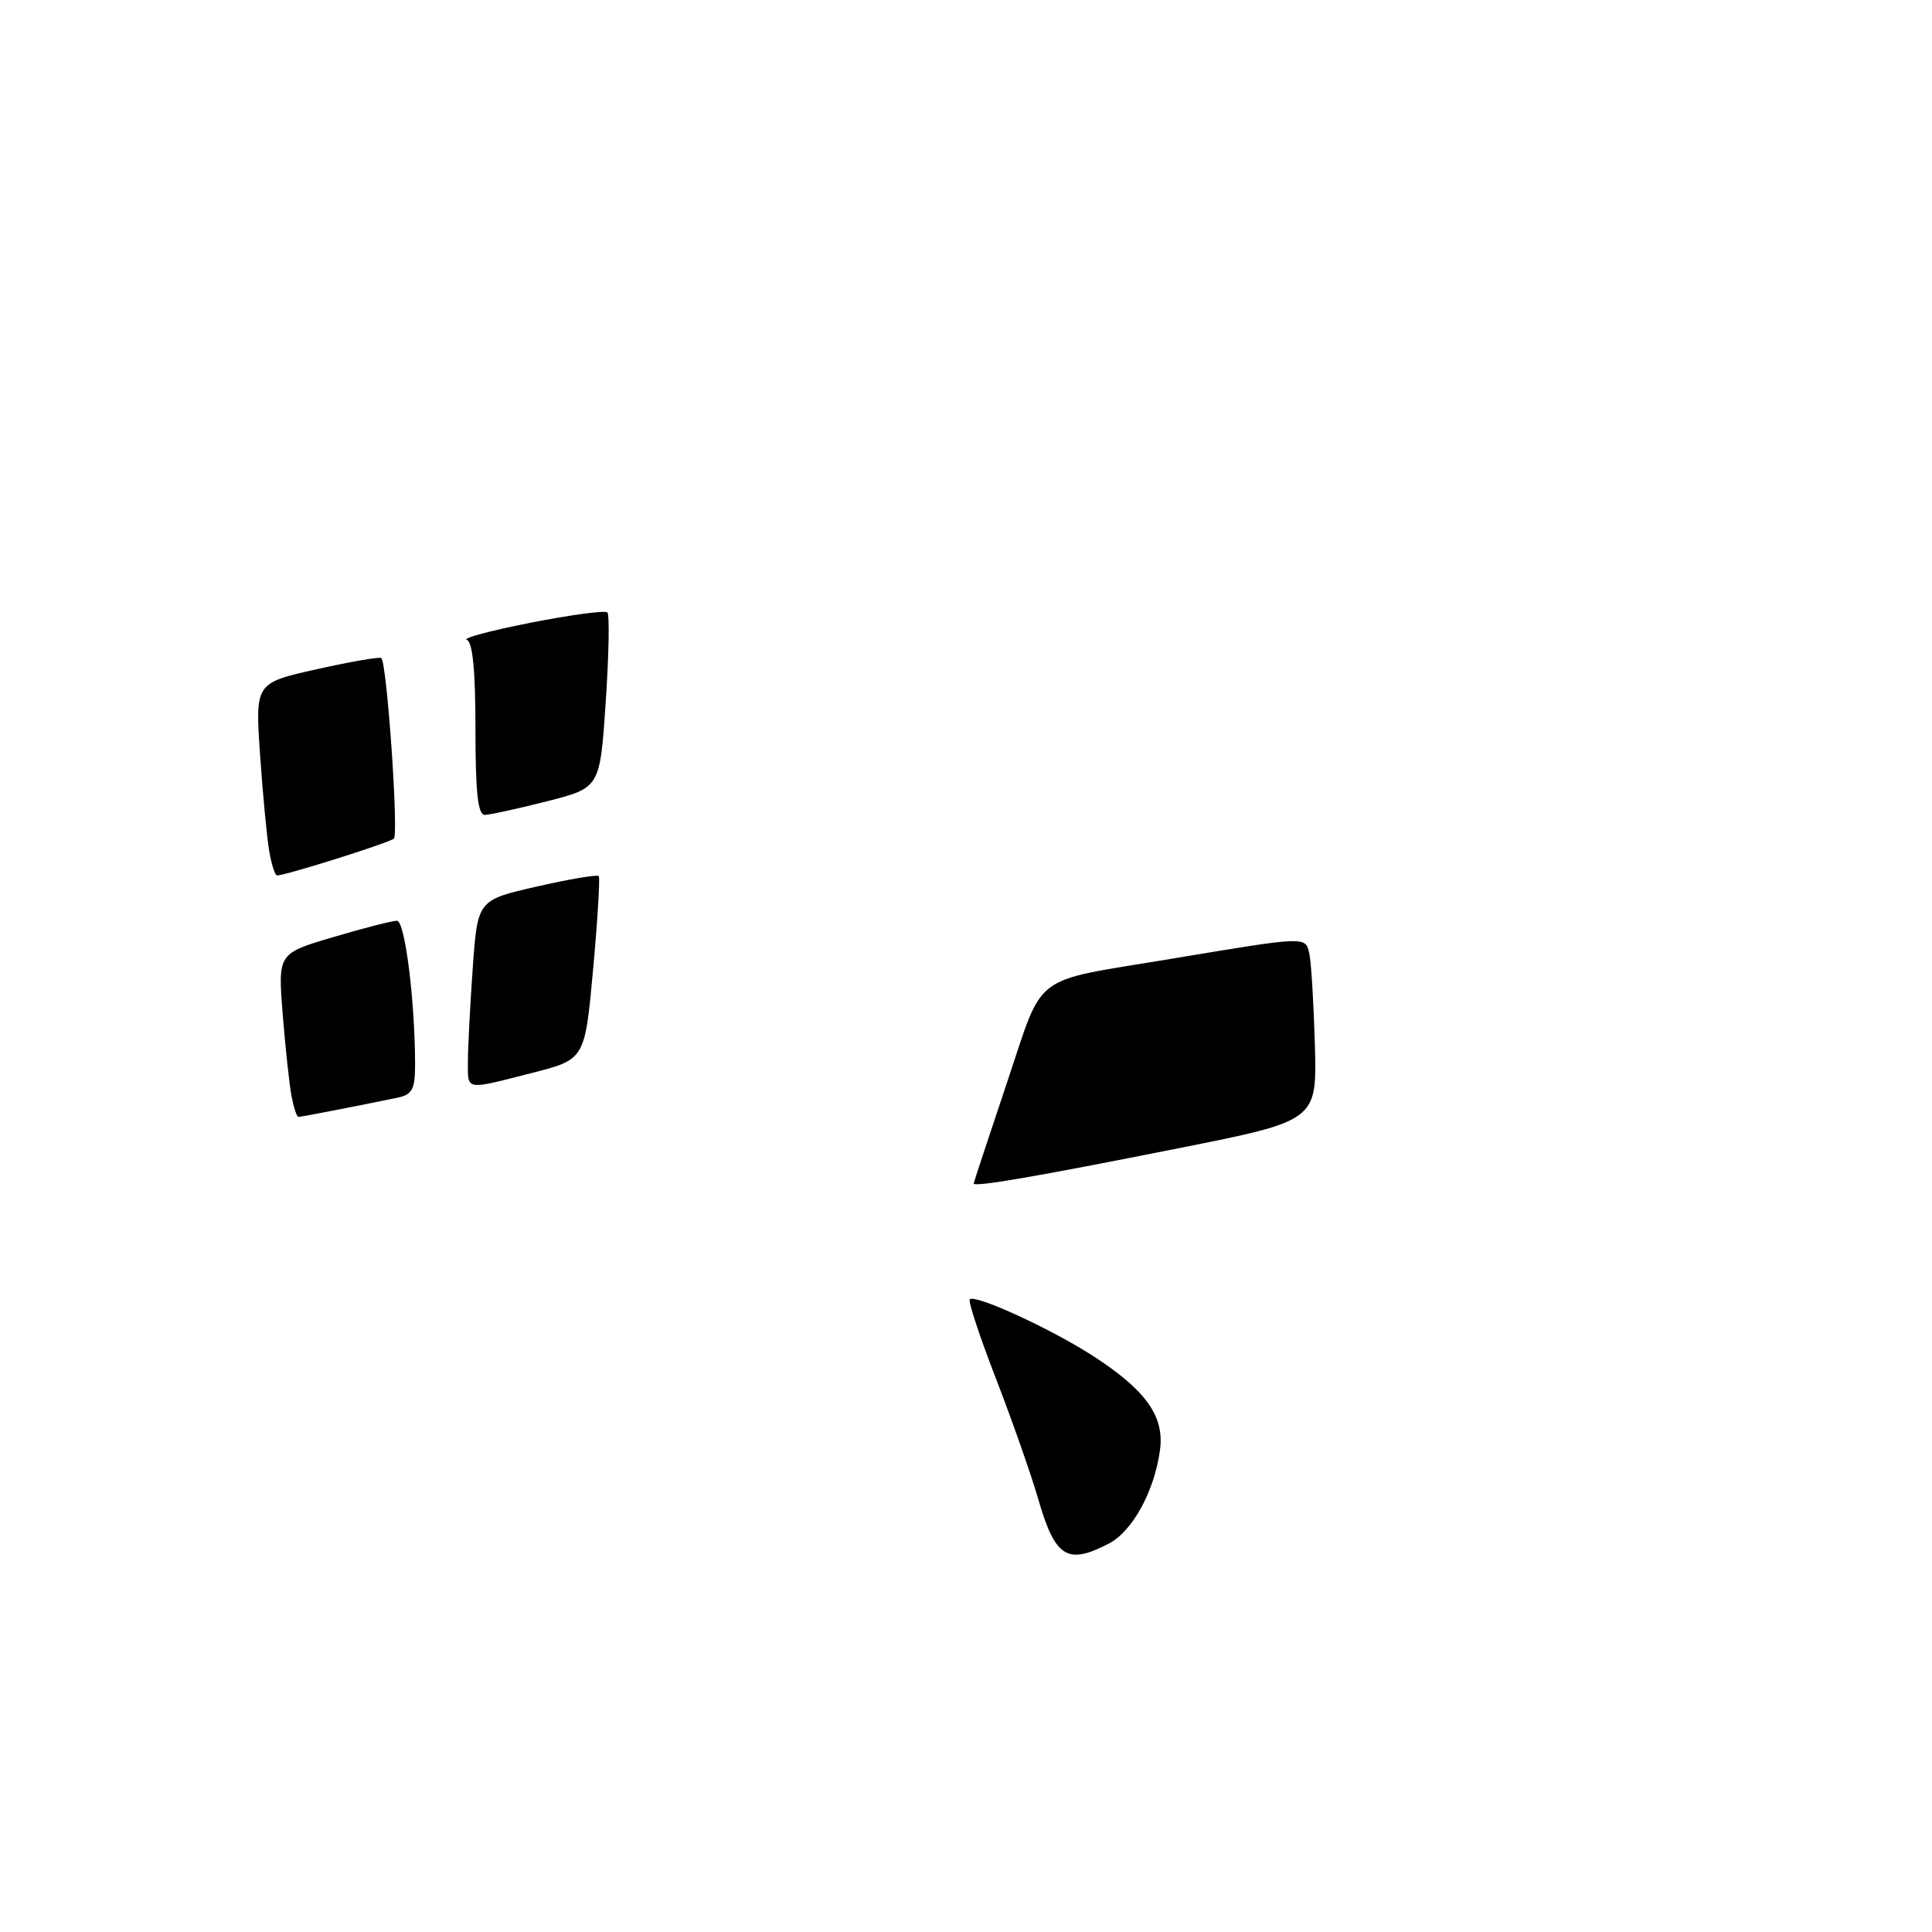 <?xml version="1.0" encoding="UTF-8" standalone="no"?>
<!DOCTYPE svg PUBLIC "-//W3C//DTD SVG 1.1//EN" "http://www.w3.org/Graphics/SVG/1.1/DTD/svg11.dtd" >
<svg xmlns="http://www.w3.org/2000/svg" xmlns:xlink="http://www.w3.org/1999/xlink" version="1.1" viewBox="0 0 256 256">
 <g >
 <path fill="currentColor"
d=" M 146.91 204.54 C 150.06 202.92 152.98 197.57 153.71 192.11 C 154.31 187.61 151.78 184.11 144.58 179.51 C 139.02 175.96 129.20 171.47 128.50 172.17 C 128.26 172.41 129.82 177.12 131.96 182.65 C 134.10 188.18 136.62 195.35 137.56 198.60 C 139.81 206.38 141.40 207.40 146.91 204.54 Z  M 129.02 156.81 C 129.04 156.64 131.01 150.67 133.40 143.54 C 138.42 128.63 136.37 130.19 155.00 127.08 C 173.33 124.03 172.98 124.04 173.50 126.42 C 173.75 127.56 174.07 133.00 174.23 138.50 C 174.50 148.50 174.50 148.50 156.20 152.14 C 137.15 155.94 128.98 157.34 129.02 156.81 Z  M 38.63 145.25 C 38.34 143.74 37.82 138.86 37.46 134.42 C 36.82 126.34 36.82 126.34 44.16 124.17 C 48.20 122.97 52.00 122.00 52.60 122.00 C 53.66 122.00 55.00 132.67 55.00 141.13 C 55.00 144.30 54.61 145.04 52.75 145.43 C 48.35 146.36 39.90 148.00 39.53 148.00 C 39.33 148.00 38.92 146.76 38.63 145.25 Z  M 62.00 140.65 C 62.00 138.81 62.29 133.25 62.64 128.29 C 63.28 119.26 63.28 119.26 71.14 117.47 C 75.47 116.48 79.16 115.86 79.34 116.09 C 79.52 116.31 79.19 121.87 78.59 128.44 C 77.50 140.38 77.50 140.38 70.50 142.17 C 61.52 144.46 62.00 144.55 62.00 140.65 Z  M 35.67 112.75 C 35.36 110.96 34.82 105.22 34.46 100.00 C 33.81 90.50 33.81 90.50 41.99 88.67 C 46.49 87.67 50.34 87.00 50.53 87.20 C 51.28 87.94 52.84 110.53 52.19 111.12 C 51.57 111.68 37.86 116.00 36.71 116.00 C 36.44 116.00 35.97 114.54 35.67 112.75 Z  M 63.00 96.58 C 63.00 88.87 62.63 85.04 61.85 84.78 C 61.22 84.57 65.03 83.55 70.33 82.51 C 75.62 81.47 80.19 80.86 80.48 81.15 C 80.78 81.45 80.68 86.79 80.26 93.03 C 79.50 104.38 79.50 104.38 72.50 106.17 C 68.65 107.15 64.94 107.96 64.25 107.98 C 63.32 107.99 63.00 105.06 63.00 96.58 Z "/>
</g>
</svg>